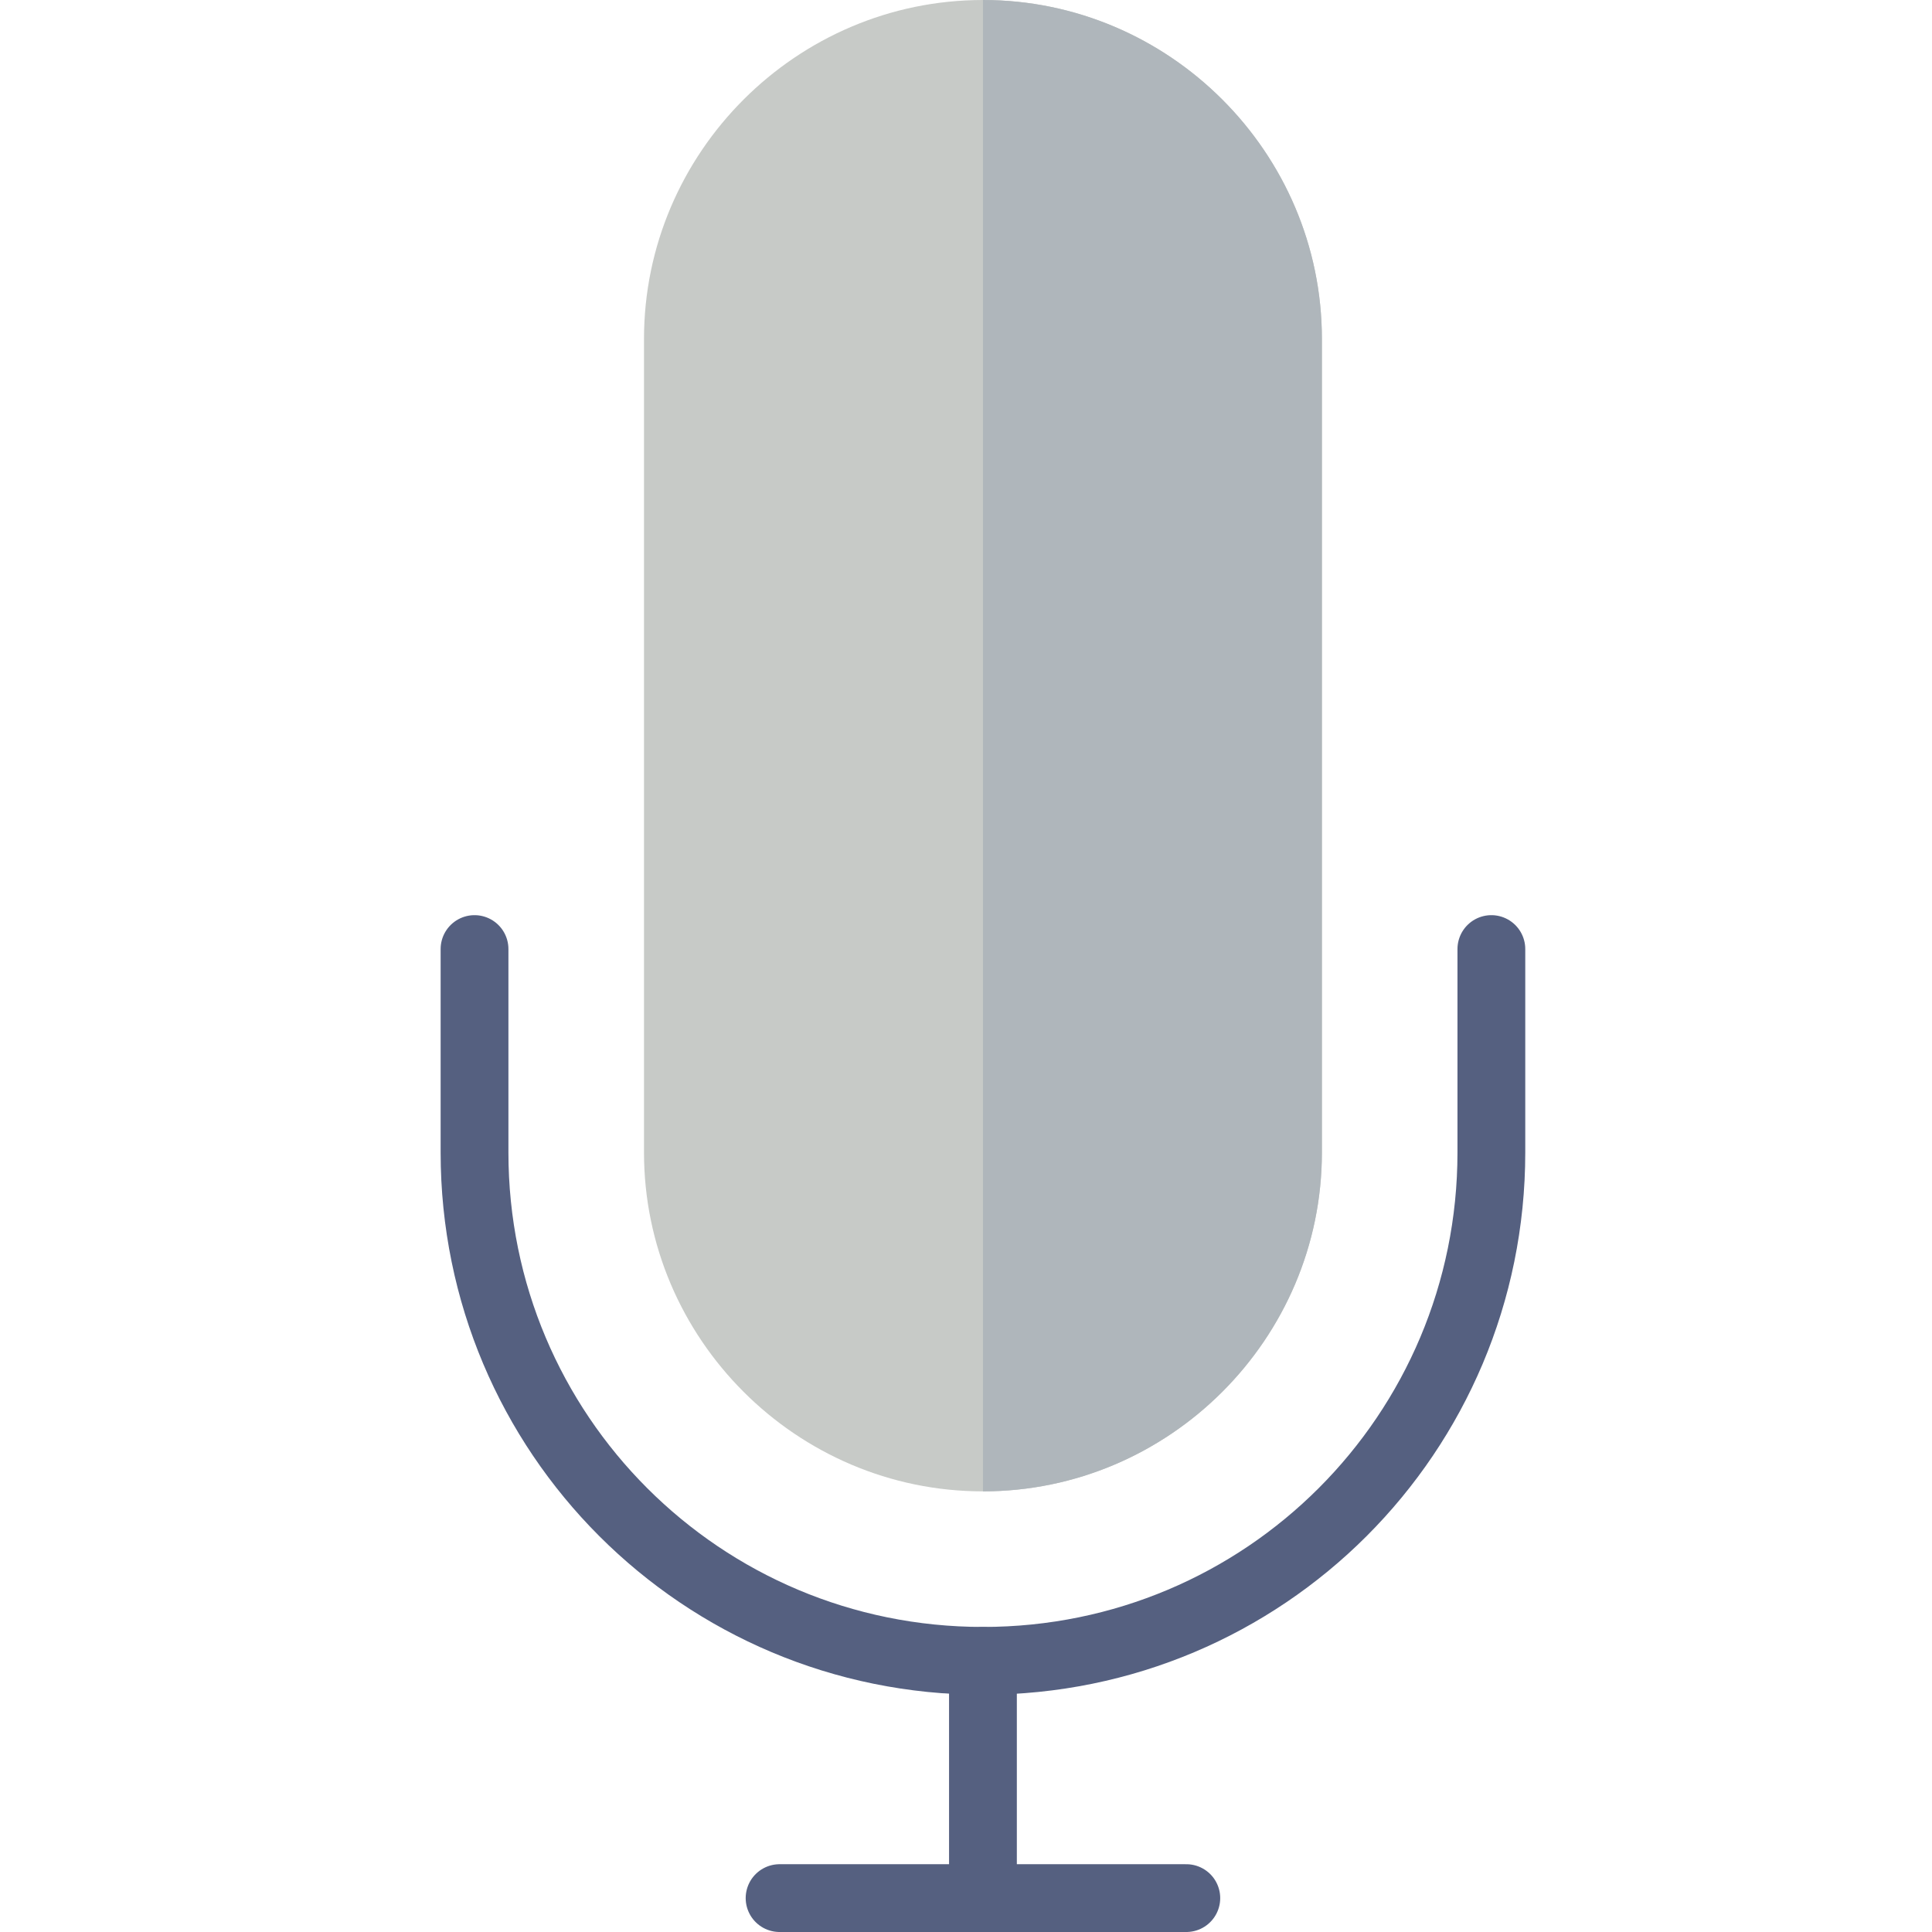 <?xml version="1.0" encoding="utf-8"?>
<!-- Generator: Adobe Illustrator 25.0.0, SVG Export Plug-In . SVG Version: 6.00 Build 0)  -->
<svg version="1.1" id="Capa_1" xmlns="http://www.w3.org/2000/svg" xmlns:xlink="http://www.w3.org/1999/xlink" x="0px" y="0px"
	 viewBox="0 0 57 57" style="enable-background:new 0 0 57 57;" xml:space="preserve">
<style type="text/css">
	.st0{fill:none;stroke:#556080;stroke-width:2;stroke-linecap:round;stroke-miterlimit:10;}
	.st1{fill:#C7CAC7;}
	.st2{fill:#AFB6BB;}
</style>
<path class="st0" d="M44,28v6c0,8.3-6.7,15-15,15s-15-6.7-15-15v-6"/>
<line class="st0" x1="29" y1="49" x2="29" y2="56"/>
<polyline class="st0" points="35,56 29,56 23,56 "/>
<path class="st1" d="M29,44L29,44c-5.5,0-10-4.5-10-10V10c0-5.5,4.5-10,10-10l0,0c5.5,0,10,4.5,10,10v24C39,39.5,34.5,44,29,44z"/>
<path class="st2" d="M39,34V10c0-5.5-4.5-10-10-10v44C34.5,44,39,39.5,39,34z"/>
</svg>
